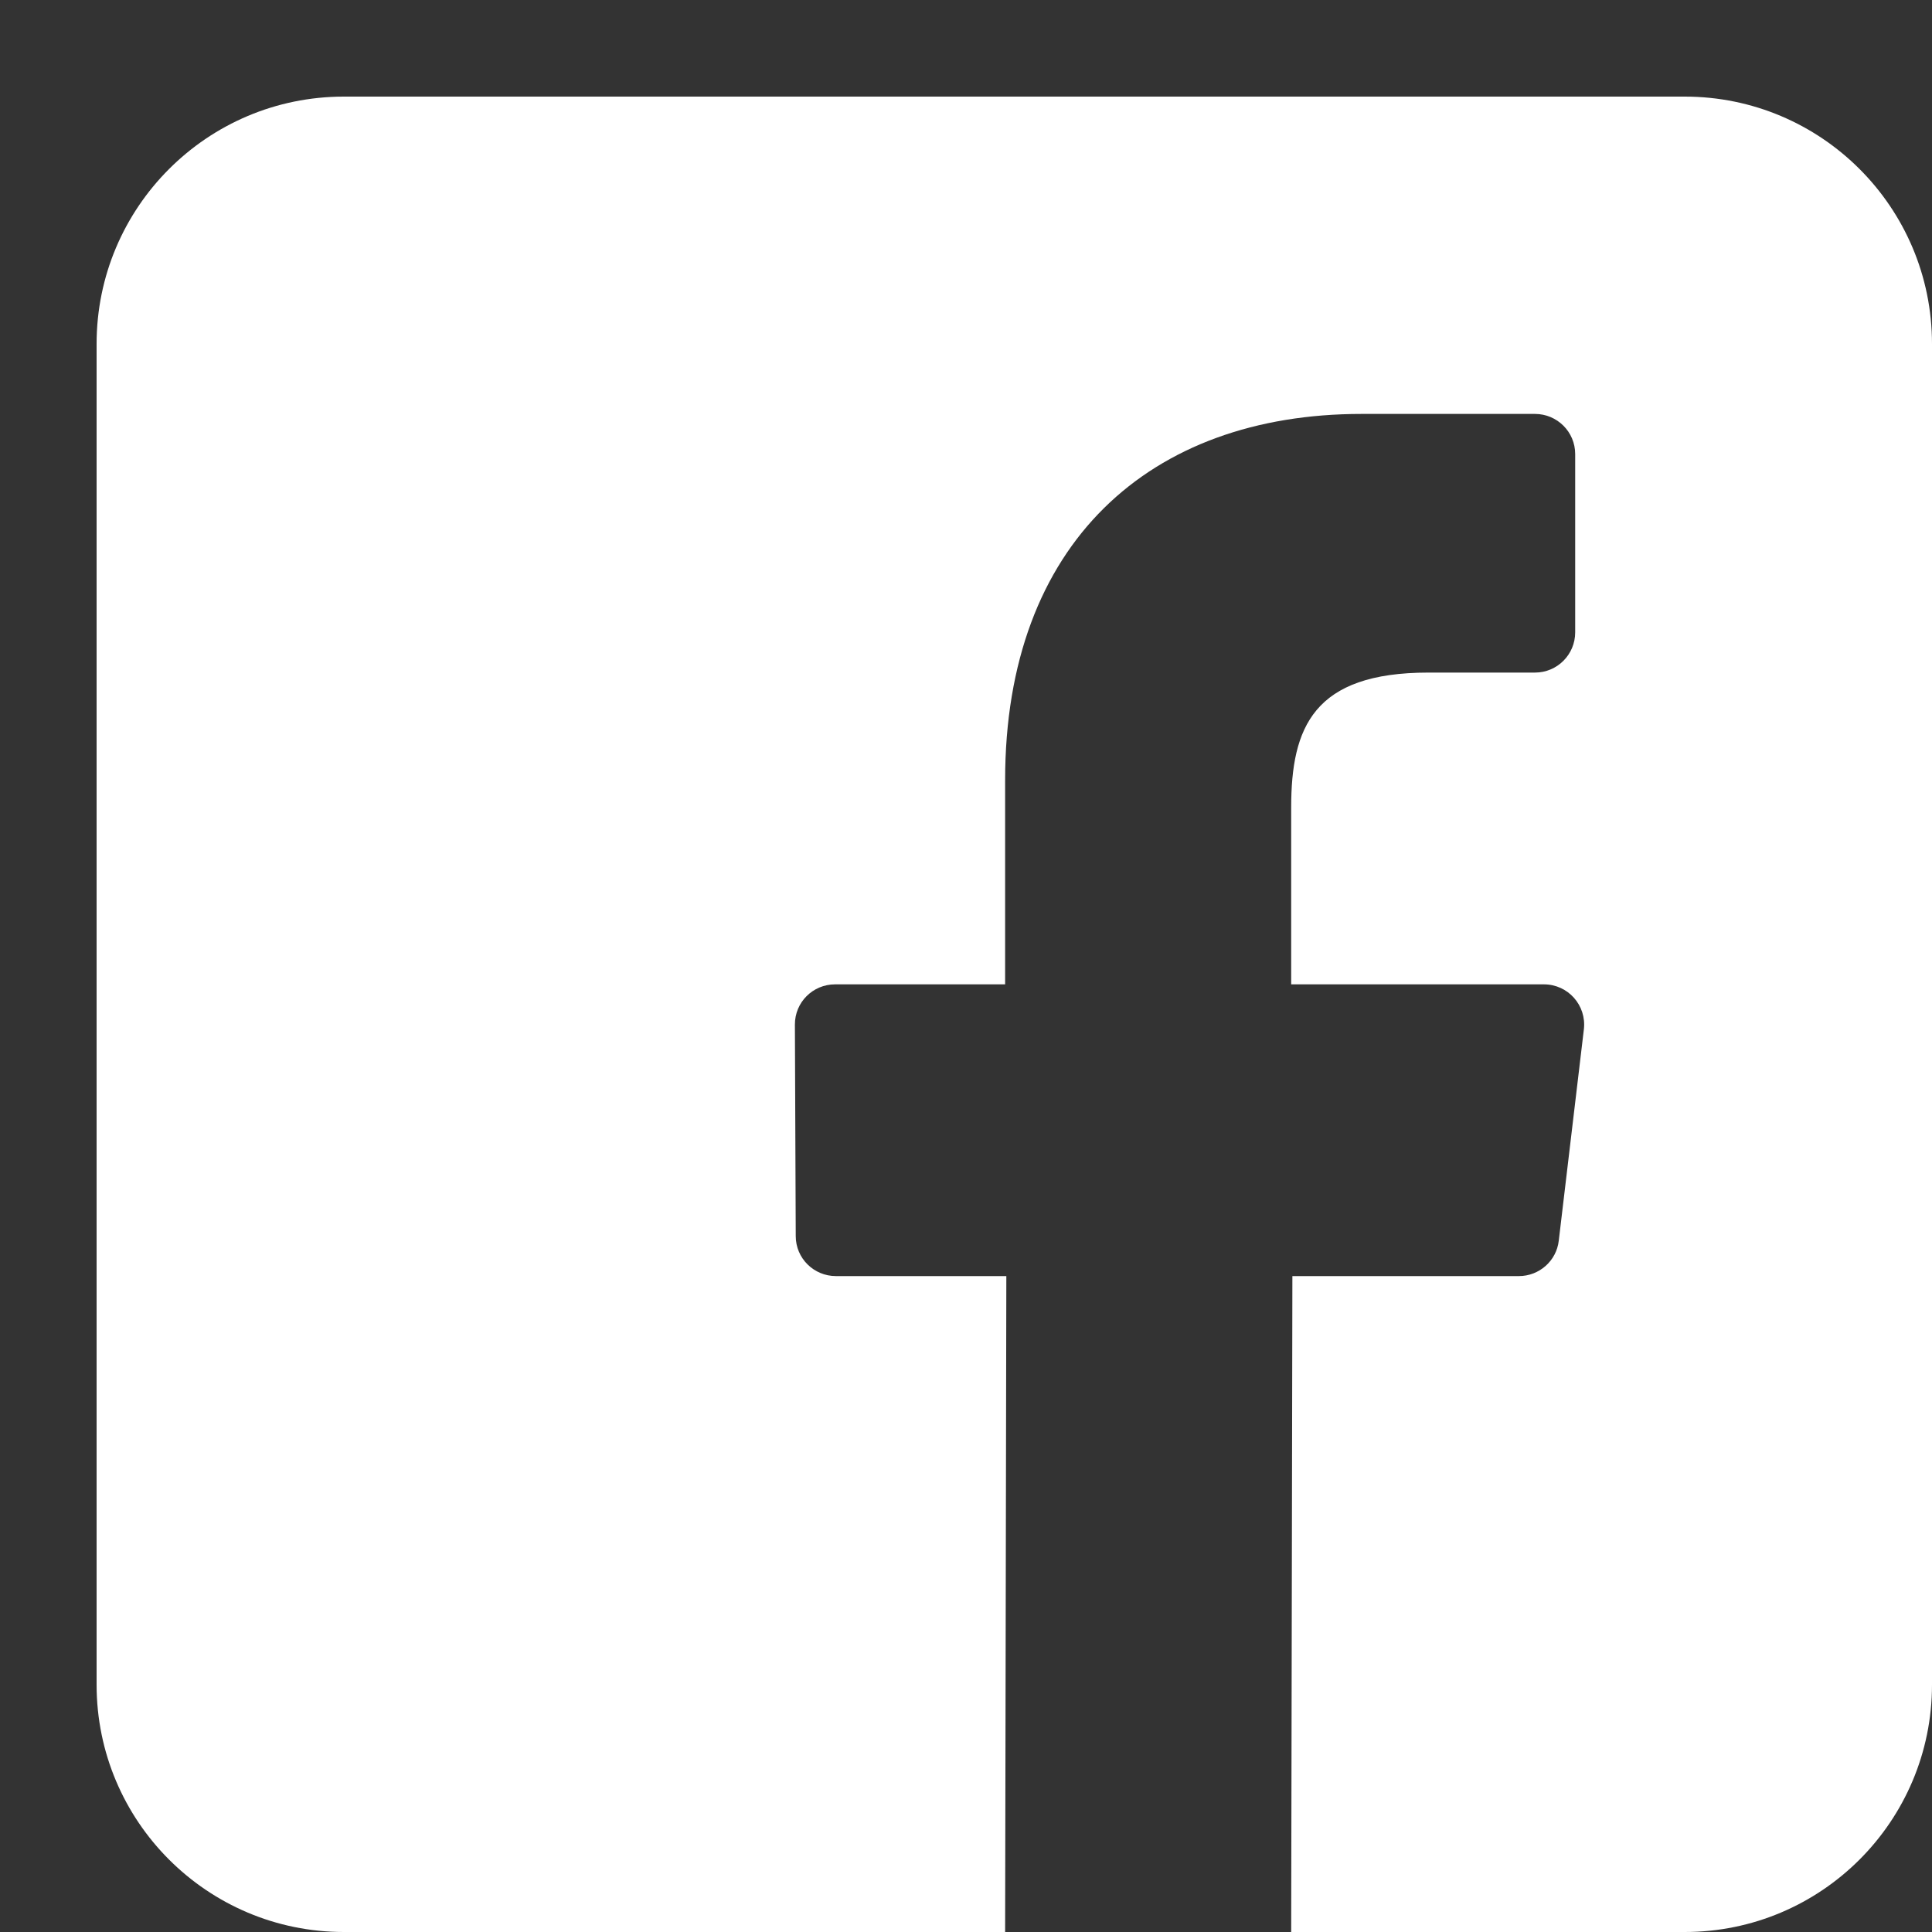 <?xml version="1.0" encoding="UTF-8"?>
<svg width="16px" height="16px" viewBox="0 0 16 16" version="1.1" xmlns="http://www.w3.org/2000/svg" xmlns:xlink="http://www.w3.org/1999/xlink">
    <rect x="0" y="0" width="16" height="16" fill="#333333" stroke="none"/>
    <!-- Generator: Sketch 55.2 (78181) - https://sketchapp.com -->
    <title>facebook</title>
    <desc>Created with Sketch.</desc>
    <g id="Page-1" stroke="none" stroke-width="1" fill="none" fill-rule="evenodd">
        <g id="Insights-Detail-Page" transform="translate(-372, -722)" fill="#FFFFFF" fill-rule="nonzero">
            <g id="Group-18" transform="translate(255, 716)">
                <g id="Group-17" transform="translate(113, 2)">
                    <g id="Group-12">
                        <g id="facebook" transform="translate(4.8, 4.8)">
                            <path d="M13.152,0 L2.048,0 C0.917,0 0,0.917 0,2.048 L0,13.152 C0,14.283 0.917,15.2 2.048,15.2 L7.524,15.2 L7.534,9.768 L6.123,9.768 C5.939,9.768 5.79,9.62 5.79,9.437 L5.783,7.686 C5.782,7.501 5.931,7.352 6.116,7.352 L7.524,7.352 L7.524,5.66 C7.524,3.697 8.724,2.628 10.475,2.628 L11.912,2.628 C12.096,2.628 12.245,2.777 12.245,2.96 L12.245,4.437 C12.245,4.621 12.096,4.77 11.912,4.77 L11.03,4.77 C10.078,4.77 9.893,5.223 9.893,5.887 L9.893,7.352 L11.986,7.352 C12.186,7.352 12.34,7.526 12.317,7.724 L12.109,9.475 C12.09,9.642 11.947,9.768 11.779,9.768 L9.903,9.768 L9.893,15.2 L13.152,15.2 C14.283,15.2 15.2,14.283 15.2,13.152 L15.2,2.048 C15.2,0.917 14.283,0 13.152,0 Z" id="Path"></path>
                        </g>
                    </g>
                </g>
            </g>
        </g>
    </g>
</svg>